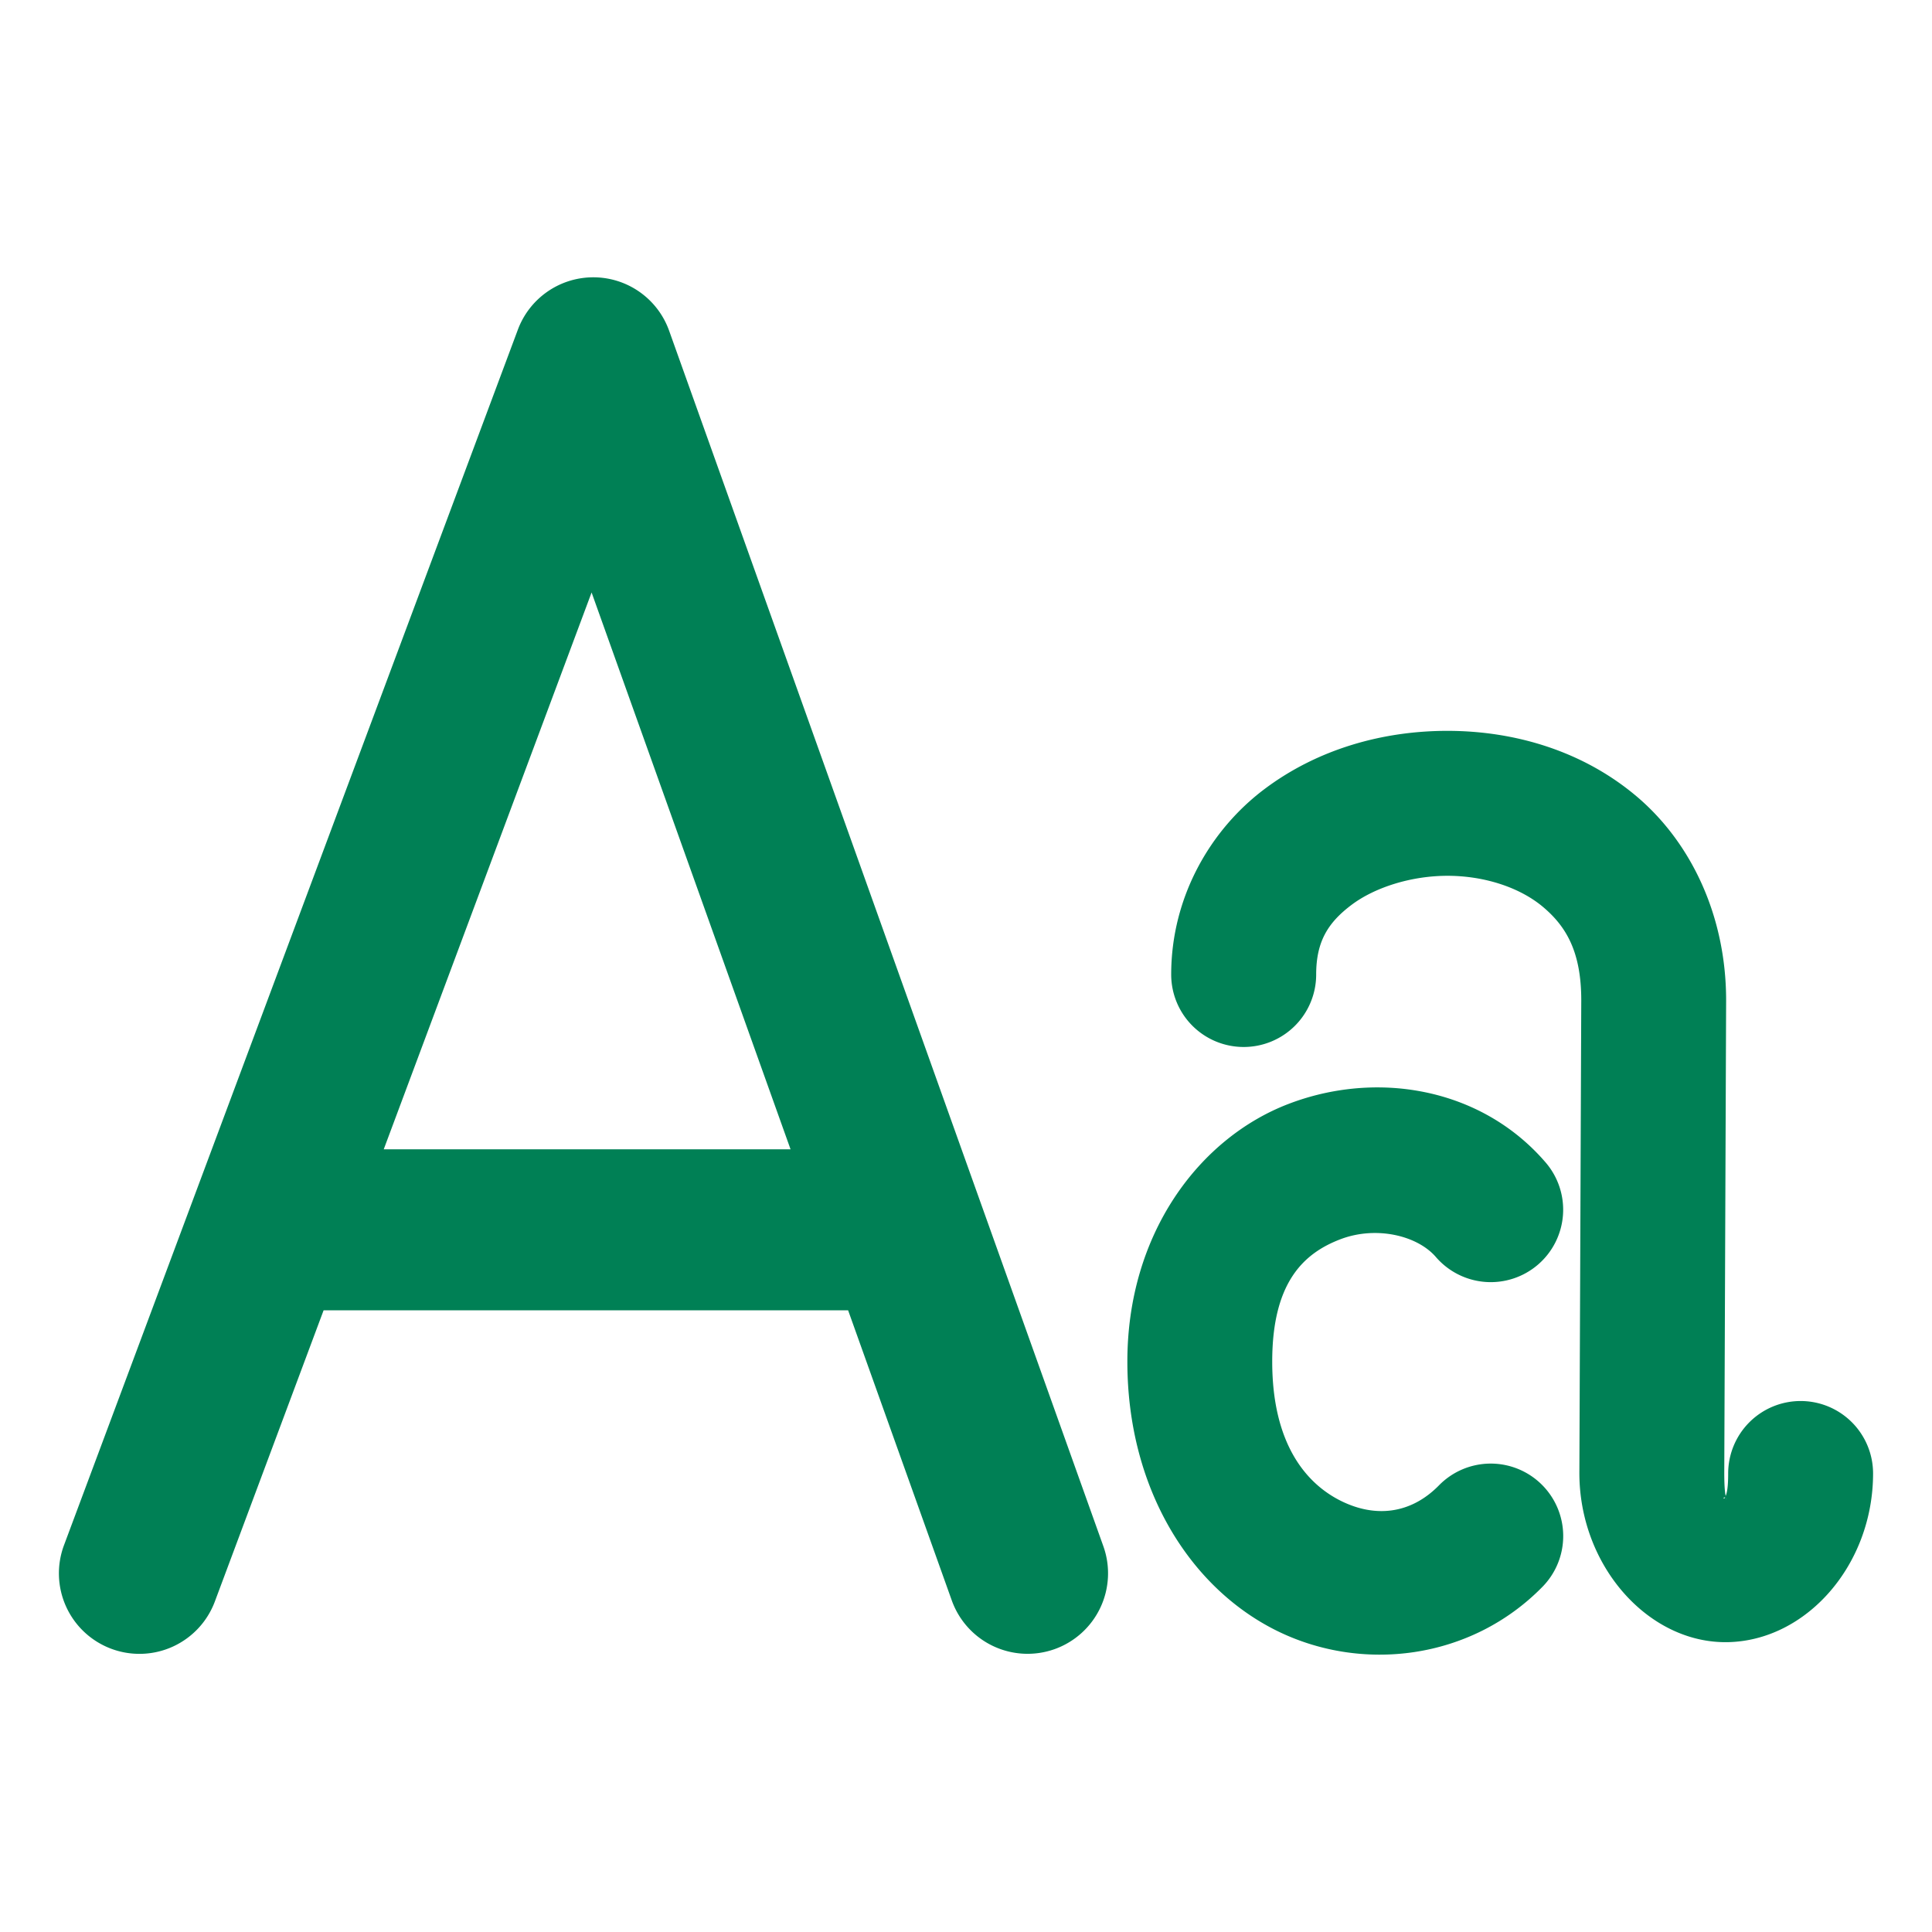 <svg xmlns="http://www.w3.org/2000/svg" width="48" height="48">
	<path d="m 14.698,6.89 a 2,2 0 0 0 -1.832,1.301 L 1.59,38.39 A 2,2 0 0 0 2.764,40.963 2,2 0 0 0 5.338,39.789 L 8.04,32.554 H 21.071 l 2.576,7.209 a 2,2 0 0 0 2.555,1.209 2,2 0 0 0 1.211,-2.555 L 16.624,8.216 a 2,2 0 0 0 -1.926,-1.326 z m 0,7.83 4.943,13.834 H 9.534 Z m 21.303,3.438 c -1.632,-0.008 -3.264,0.45 -4.594,1.453 -1.33,1.003 -2.309,2.669 -2.309,4.602 a 1.8,1.8 0 0 0 1.801,1.799 1.8,1.8 0 0 0 1.801,-1.799 c 0,-0.823 0.295,-1.291 0.875,-1.729 0.58,-0.438 1.494,-0.729 2.408,-0.725 0.914,0.005 1.782,0.294 2.352,0.773 0.57,0.48 0.951,1.106 0.951,2.32 l -0.047,11.736 a 1.8,1.8 0 0 0 0,0.008 c 0,2.313 1.716,4.235 3.678,4.203 1.962,-0.032 3.619,-1.919 3.619,-4.191 A 1.8,1.8 0 0 0 44.735,34.808 1.8,1.8 0 0 0 42.936,36.609 c 0,0.348 -0.032,0.486 -0.062,0.557 -0.017,-0.078 -0.034,-0.219 -0.035,-0.562 v -0.006 L 42.885,24.859 a 1.8,1.8 0 0 0 0,-0.006 c 0,-2.129 -0.892,-3.946 -2.232,-5.074 -1.34,-1.128 -3.02,-1.613 -4.652,-1.621 z m -1.42,8.869 c -0.863,-0.052 -1.747,0.084 -2.574,0.402 -2.207,0.848 -3.998,3.214 -3.998,6.398 0,3.133 1.533,5.587 3.668,6.666 2.135,1.079 4.86,0.753 6.646,-1.07 A 1.8,1.8 0 0 0 38.297,36.877 1.8,1.8 0 0 0 35.752,36.902 c -0.707,0.722 -1.597,0.811 -2.453,0.379 -0.856,-0.432 -1.691,-1.419 -1.691,-3.453 0,-1.983 0.795,-2.694 1.689,-3.037 0.894,-0.343 1.918,-0.094 2.377,0.439 a 1.8,1.8 0 0 0 2.537,0.189 1.8,1.8 0 0 0 0.189,-2.539 C 37.603,27.954 36.557,27.379 35.434,27.142 35.153,27.083 34.868,27.044 34.581,27.027 Z m 8.277,10.174 c 0.002,-3.4e-5 0.002,0.002 0.004,0.002 -0.038,0.062 -0.065,-9.77e-4 -0.004,-0.002 z m 0.027,0.021 c 0.018,0.024 0.016,0.041 0,0 z" fill="#008055"/>
</svg>
